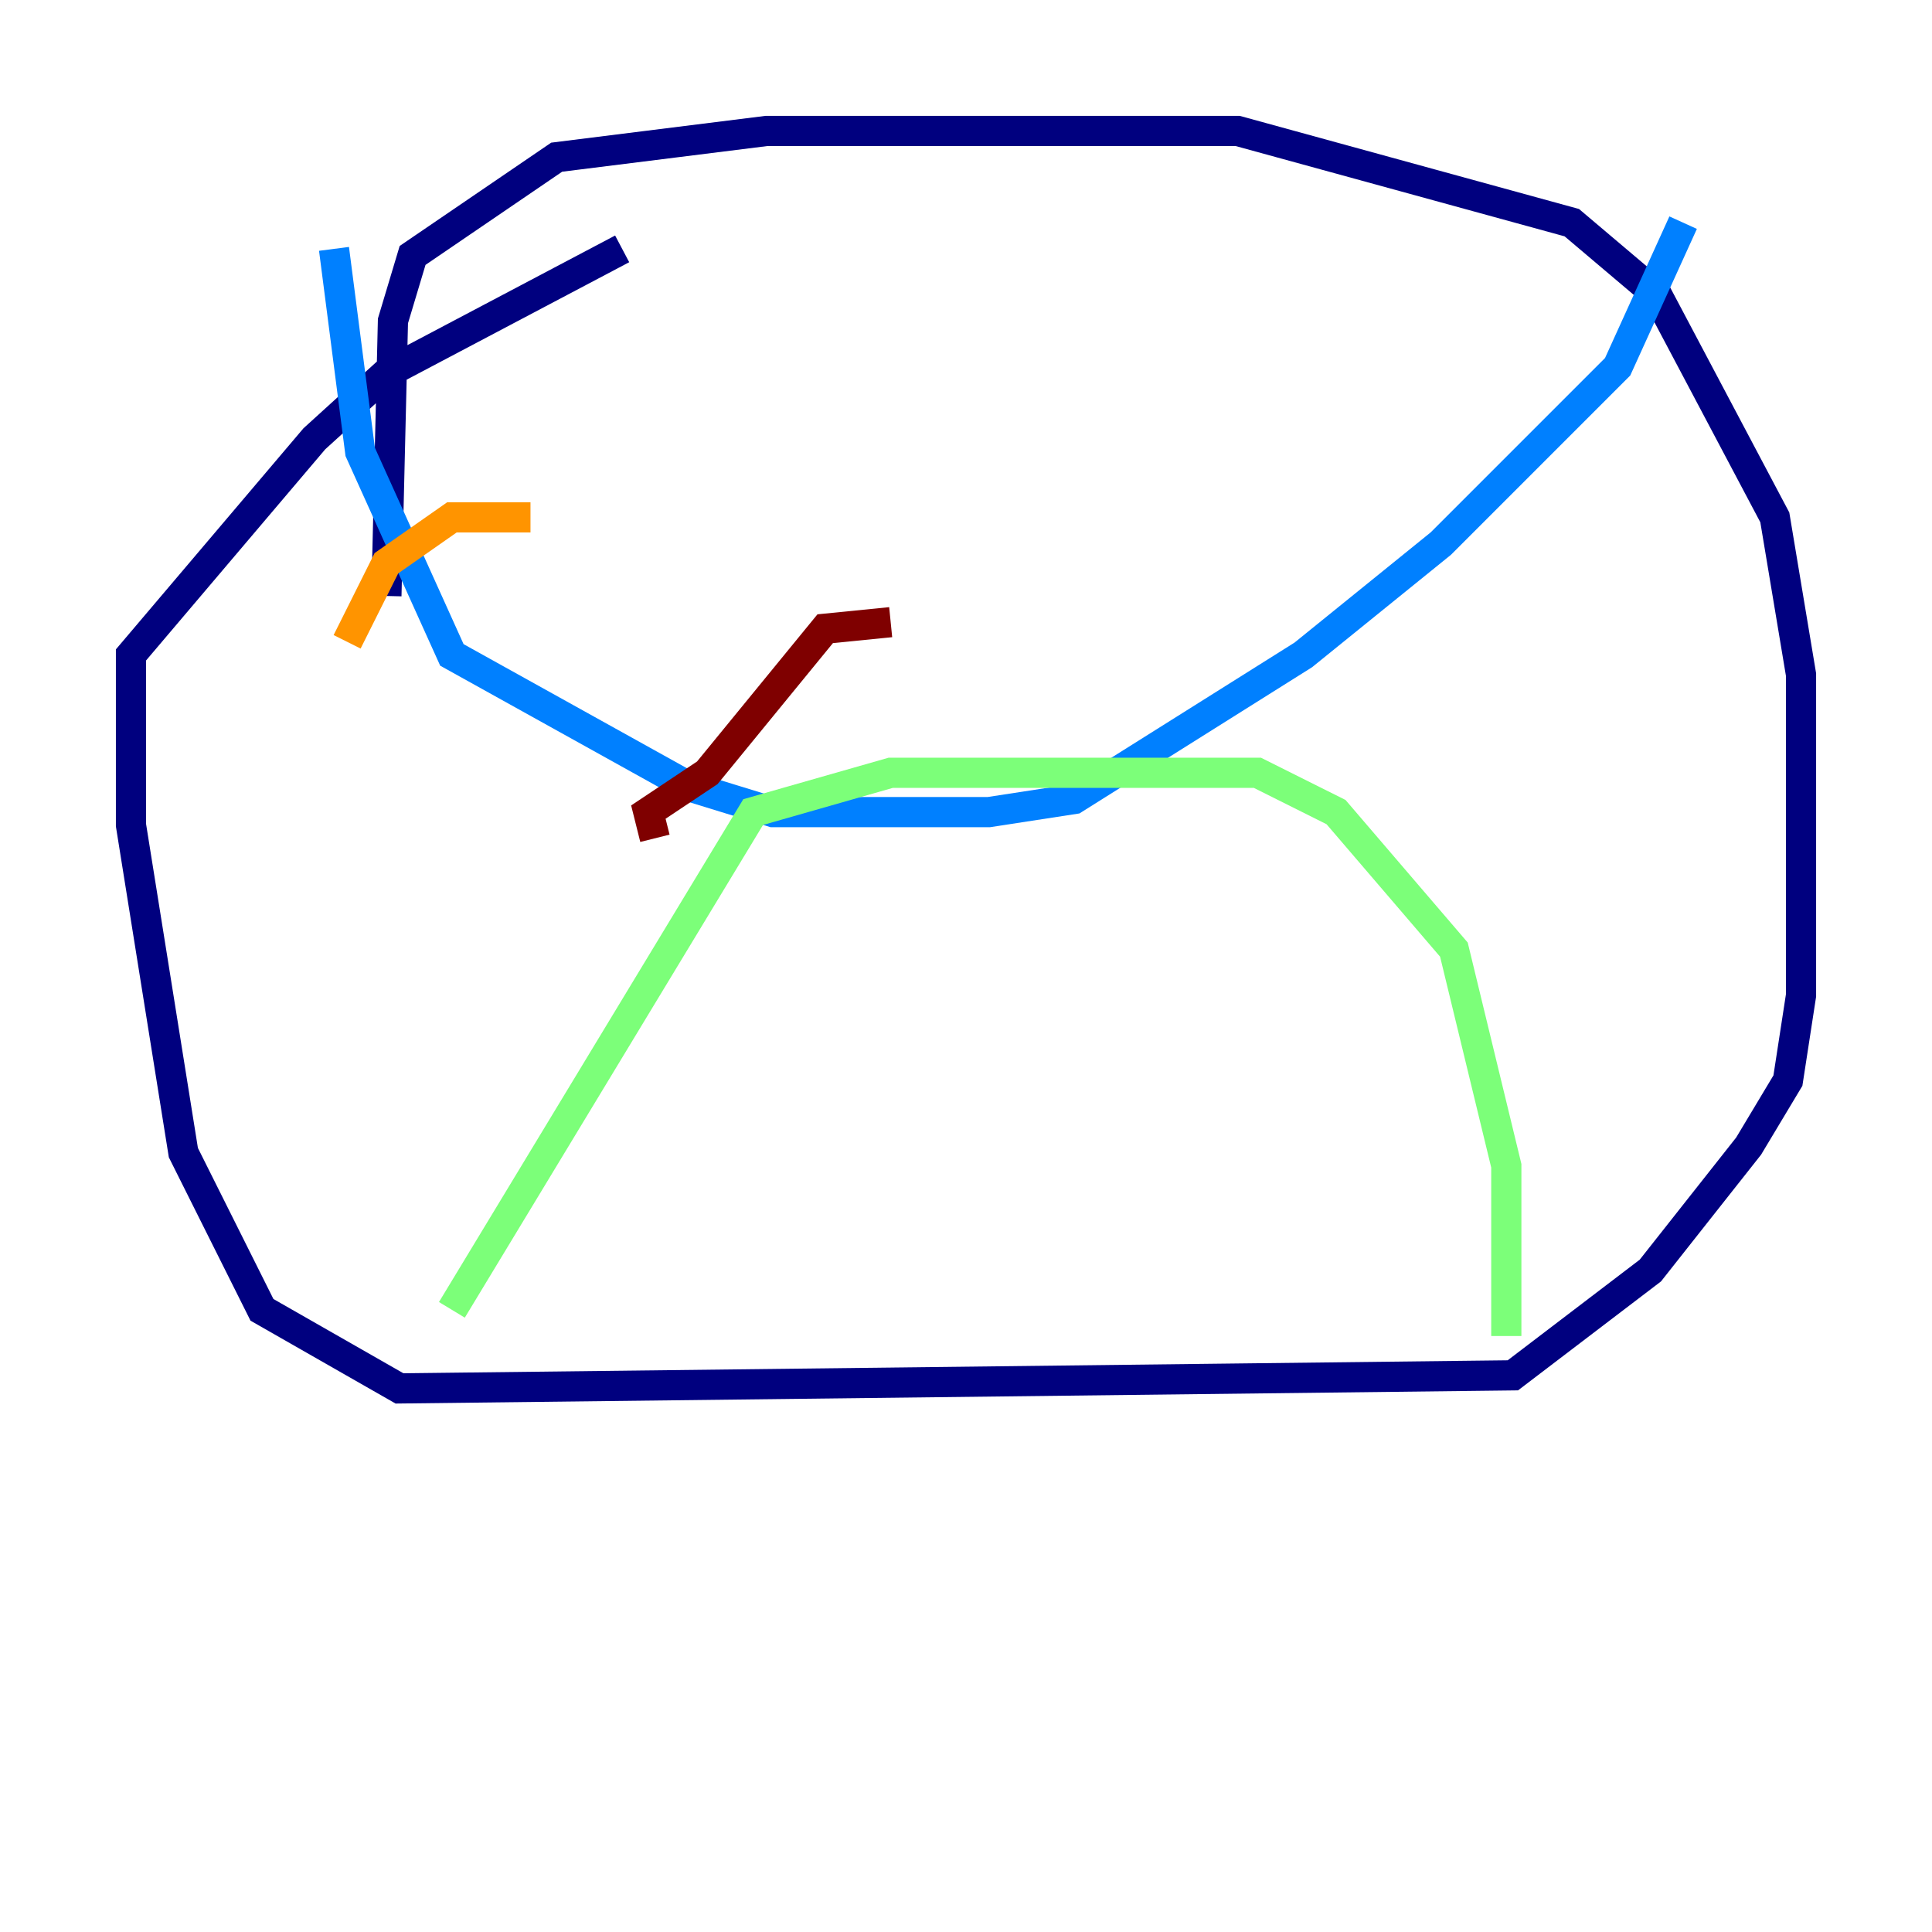 <?xml version="1.0" encoding="utf-8" ?>
<svg baseProfile="tiny" height="128" version="1.2" viewBox="0,0,128,128" width="128" xmlns="http://www.w3.org/2000/svg" xmlns:ev="http://www.w3.org/2001/xml-events" xmlns:xlink="http://www.w3.org/1999/xlink"><defs /><polyline fill="none" points="25.6,39.485 26.034,21.261 27.336,16.922 36.881,10.414 50.766,8.678 82.007,8.678 104.136,14.752 109.776,19.525 117.586,34.278 119.322,44.691 119.322,65.953 118.454,71.593 115.851,75.932 109.342,84.176 100.231,91.119 26.468,91.986 17.356,86.78 12.149,76.366 8.678,54.671 8.678,43.39 20.827,29.071 25.6,24.732 41.22,16.488" stroke="#00007f" stroke-width="2" /><polyline fill="none" points="22.129,16.488 23.864,29.939 29.939,43.39 45.559,52.068 51.2,53.803 65.519,53.803 71.159,52.936 86.346,43.39 95.458,36.014 107.173,24.298 111.512,14.752" stroke="#0080ff" stroke-width="2" /><polyline fill="none" points="29.939,86.78 49.898,53.803 59.01,51.2 83.308,51.2 88.515,53.803 96.325,62.915 99.797,77.234 99.797,88.515" stroke="#7cff79" stroke-width="2" /><polyline fill="none" points="35.146,34.278 29.939,34.278 25.6,37.315 22.997,42.522" stroke="#ff9400" stroke-width="2" /><polyline fill="none" points="59.01,41.22 54.671,41.654 46.861,51.2 42.956,53.803 43.39,55.539" stroke="#7f0000" stroke-width="2" /></svg>